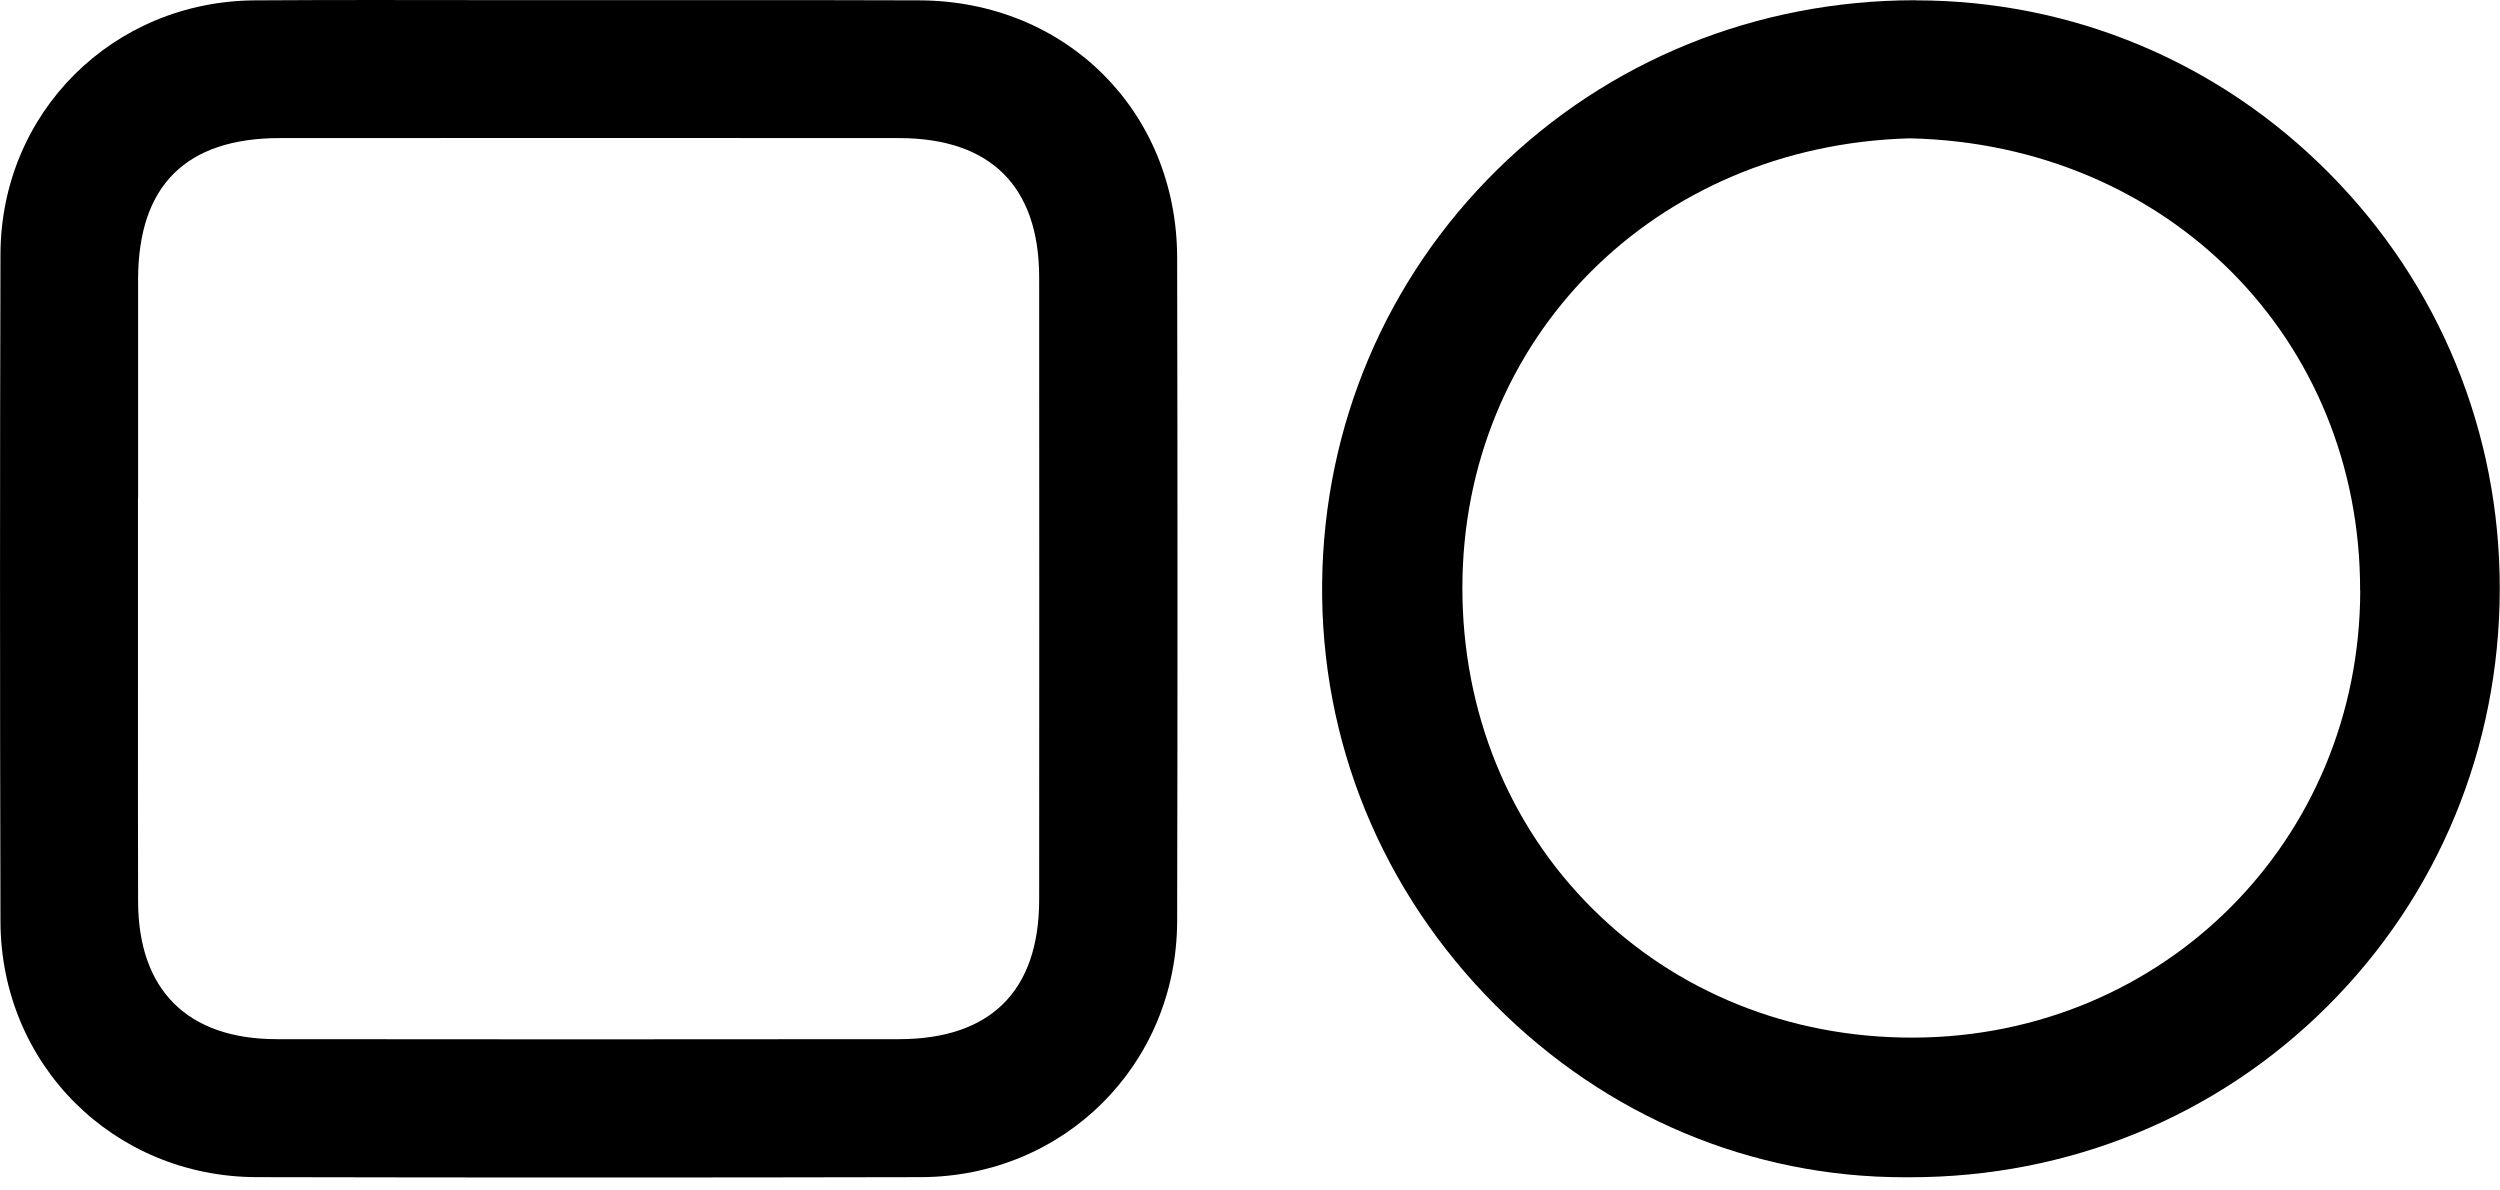 <svg width="21" height="10" viewBox="0 0 21 10" fill="none" xmlns="http://www.w3.org/2000/svg">
<path d="M7.723 0.003C7.087 -0 6.441 0.001 5.816 0.001C5.534 0.001 5.252 0.001 4.971 0.001C4.676 0.001 4.38 0.001 4.085 0.001C3.449 -0 2.791 -0.001 2.144 0.003C0.947 0.009 0.007 0.946 0.004 2.136C-0.001 3.921 -0.001 5.754 0.004 7.74C0.007 8.941 0.952 9.885 2.156 9.888C3.083 9.89 4.019 9.891 4.955 9.891C5.892 9.891 6.812 9.89 7.735 9.888C8.939 9.885 9.884 8.942 9.888 7.741C9.892 5.961 9.892 4.136 9.888 2.162C9.885 0.936 8.955 0.008 7.723 0.003V0.003ZM1.16 4.183C1.16 3.569 1.16 2.956 1.16 2.343C1.162 1.559 1.562 1.161 2.348 1.16C3.264 1.16 4.137 1.159 4.979 1.159C5.867 1.159 6.721 1.159 7.553 1.16C8.321 1.161 8.728 1.565 8.729 2.329C8.73 4.052 8.73 5.812 8.729 7.559C8.728 8.324 8.321 8.728 7.553 8.729C5.629 8.731 3.918 8.731 2.323 8.729C1.575 8.728 1.162 8.317 1.16 7.572C1.158 6.964 1.159 6.356 1.159 5.748V4.945V4.182L1.16 4.183Z" fill="black"/>
<path d="M16.094 0.002H16.088C14.757 0.002 13.51 0.507 12.576 1.426C11.644 2.343 11.122 3.573 11.106 4.891C11.09 6.225 11.606 7.487 12.561 8.443C13.491 9.377 14.71 9.889 15.997 9.889C16.012 9.889 16.026 9.889 16.041 9.889H16.045C17.377 9.889 18.622 9.379 19.551 8.452C20.482 7.524 20.996 6.28 20.998 4.948C21 3.629 20.491 2.388 19.564 1.454C18.638 0.52 17.406 0.004 16.094 0.003V0.002ZM19.826 4.962C19.822 7.057 18.177 8.705 16.08 8.716C16.073 8.716 16.066 8.716 16.059 8.716C15.03 8.716 14.079 8.332 13.377 7.633C12.672 6.933 12.284 5.976 12.284 4.939C12.284 2.843 13.898 1.221 16.041 1.162C18.203 1.209 19.829 2.841 19.825 4.961L19.826 4.962Z" fill="black"/>
</svg>
